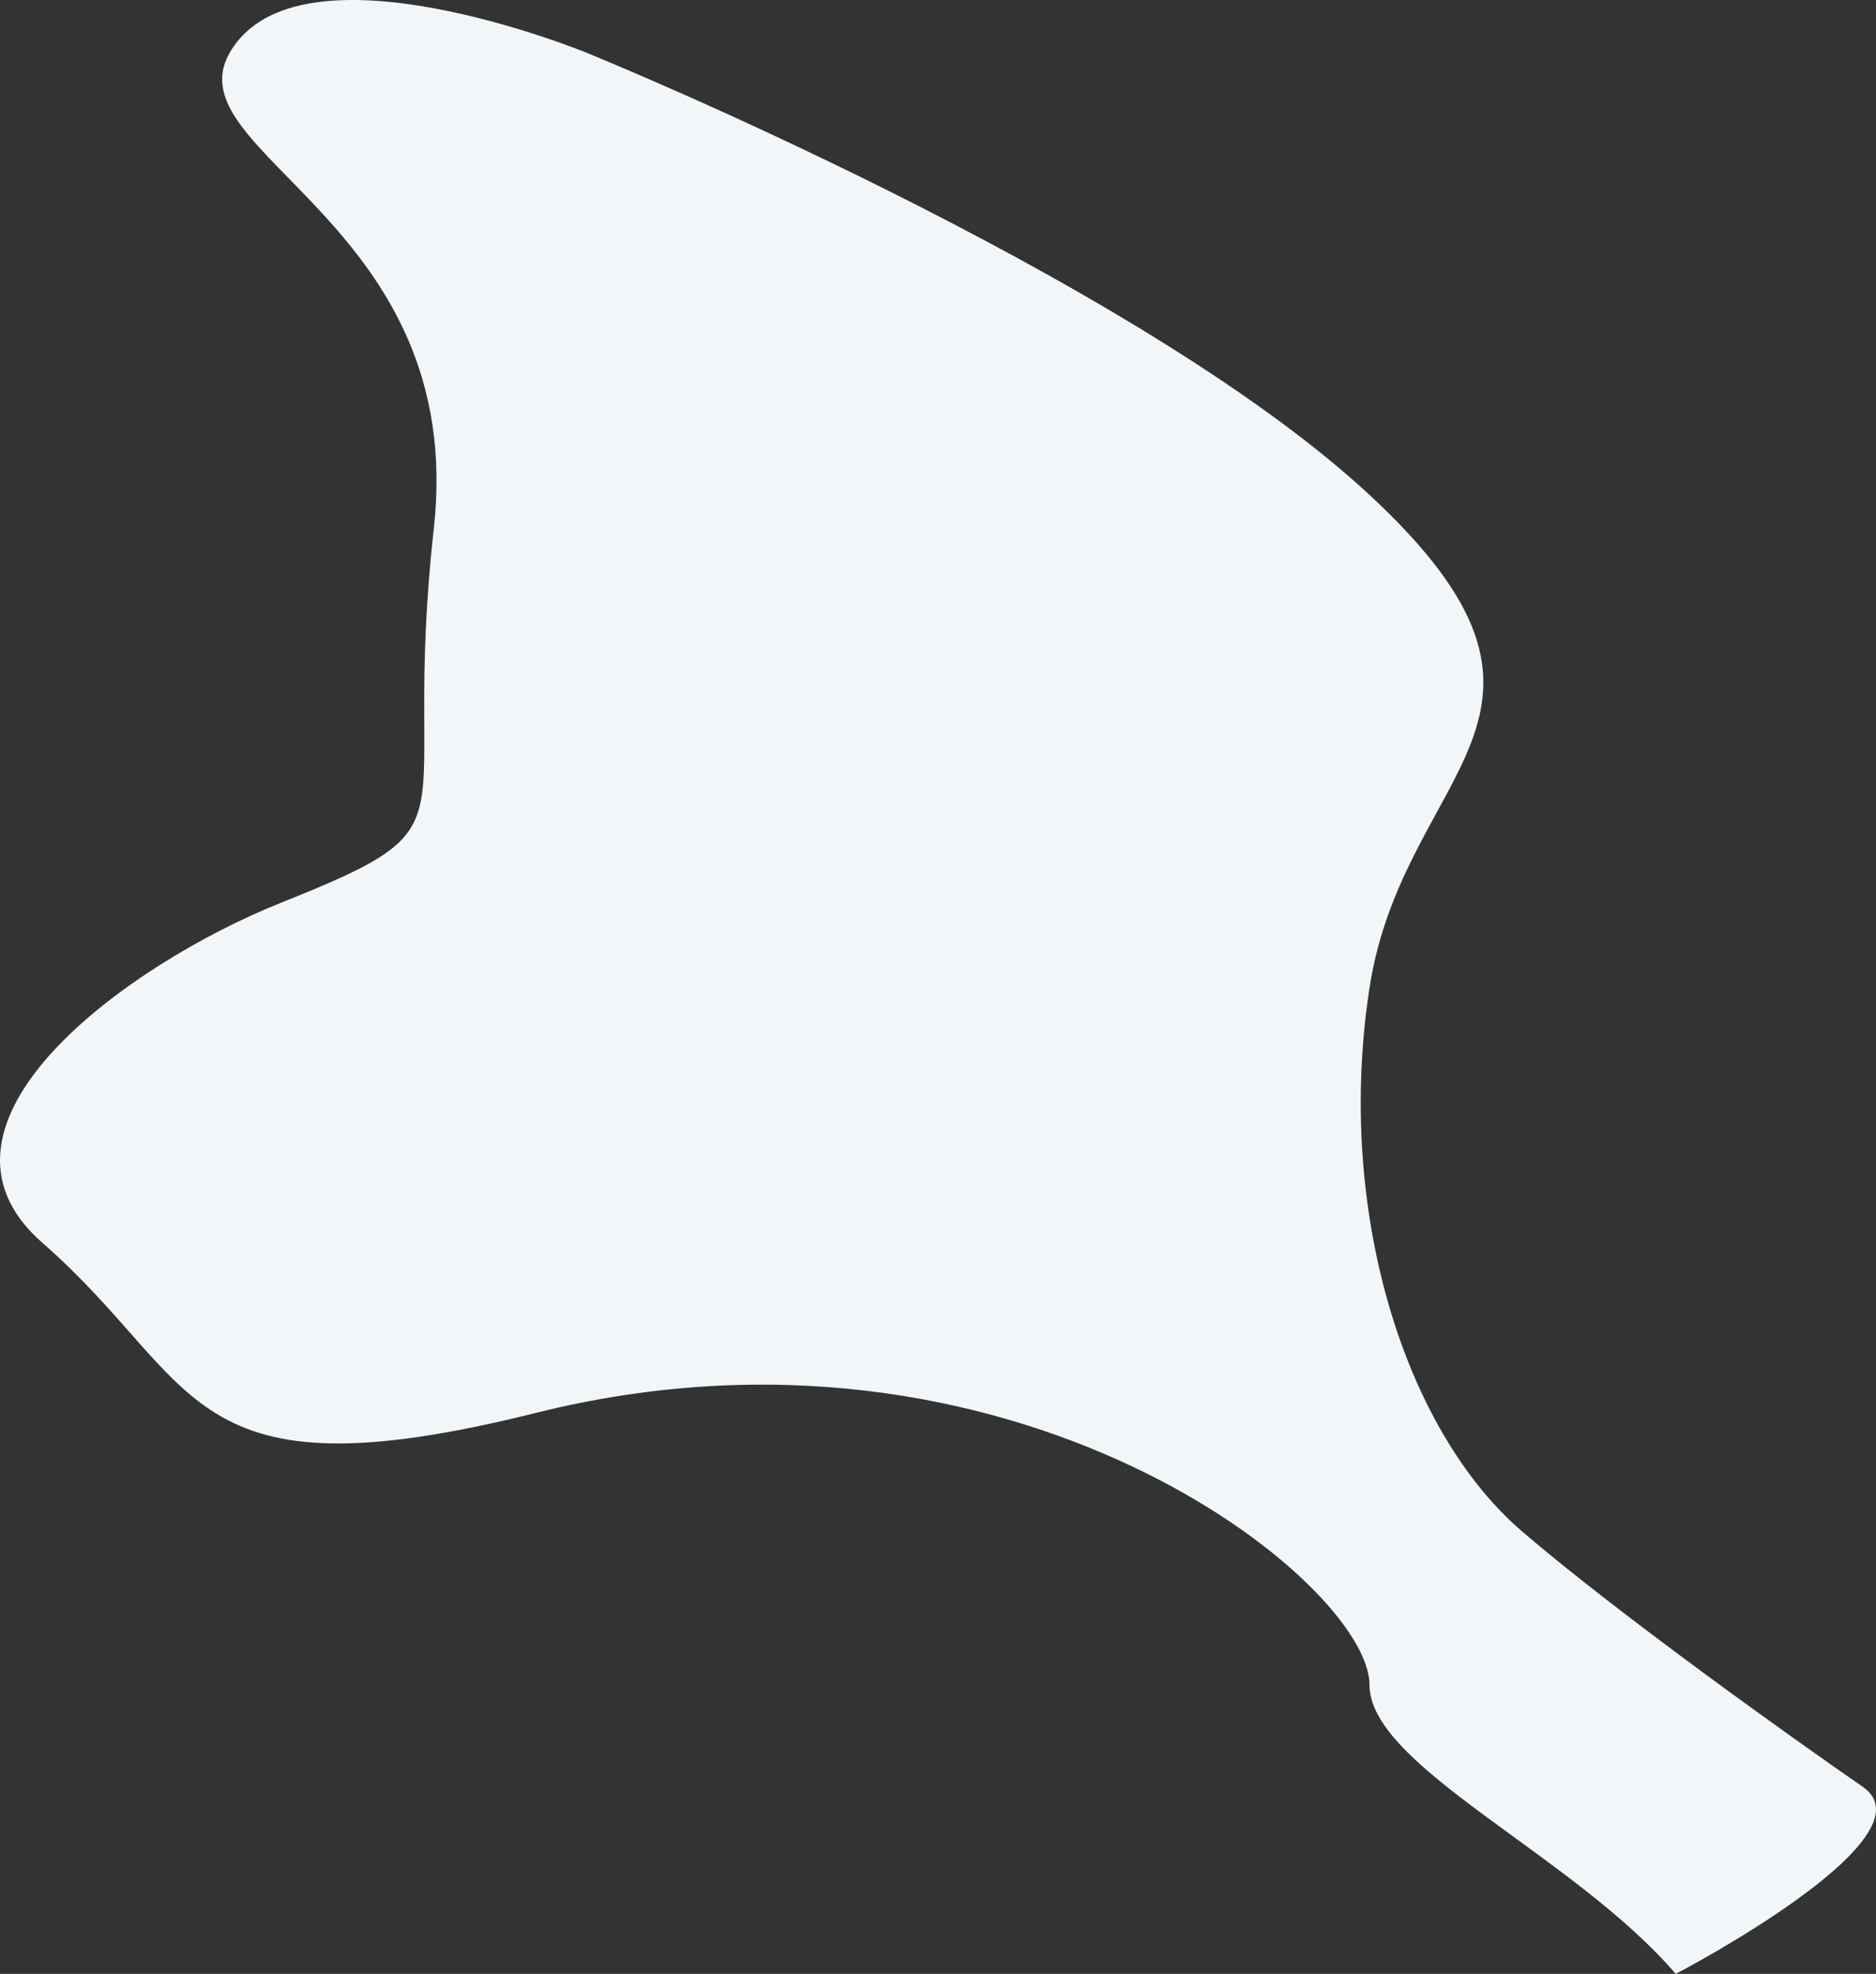 <svg width="77" height="81" fill="none" xmlns="http://www.w3.org/2000/svg"><rect width="100%" height="100%" fill="#333333" stroke="none"/><path d="M62.495 62.862c3.91 3.349 10.94 8.372 13.966 10.464C79.487 75.42 68.781 81 68.781 81c-4.19-4.883-12.57-8.51-12.57-11.86 0-4.185-14.664-16.044-34.217-11.161-14.545 3.633-13.666-1.22-20.25-6.976-5.587-4.883 3.49-11.44 9.775-13.952 8.38-3.349 4.888-2.79 6.286-15.348C19.201 9.146 7.056 6.31 9.425 2.17c2.793-4.883 14.664 0 14.664 0s22.345 9.07 32.122 18.138c9.776 9.069 1.396 11.162 0 20.23-1.397 9.07 1.396 18.139 6.284 22.324z" fill="#F3F6F8"/></svg>